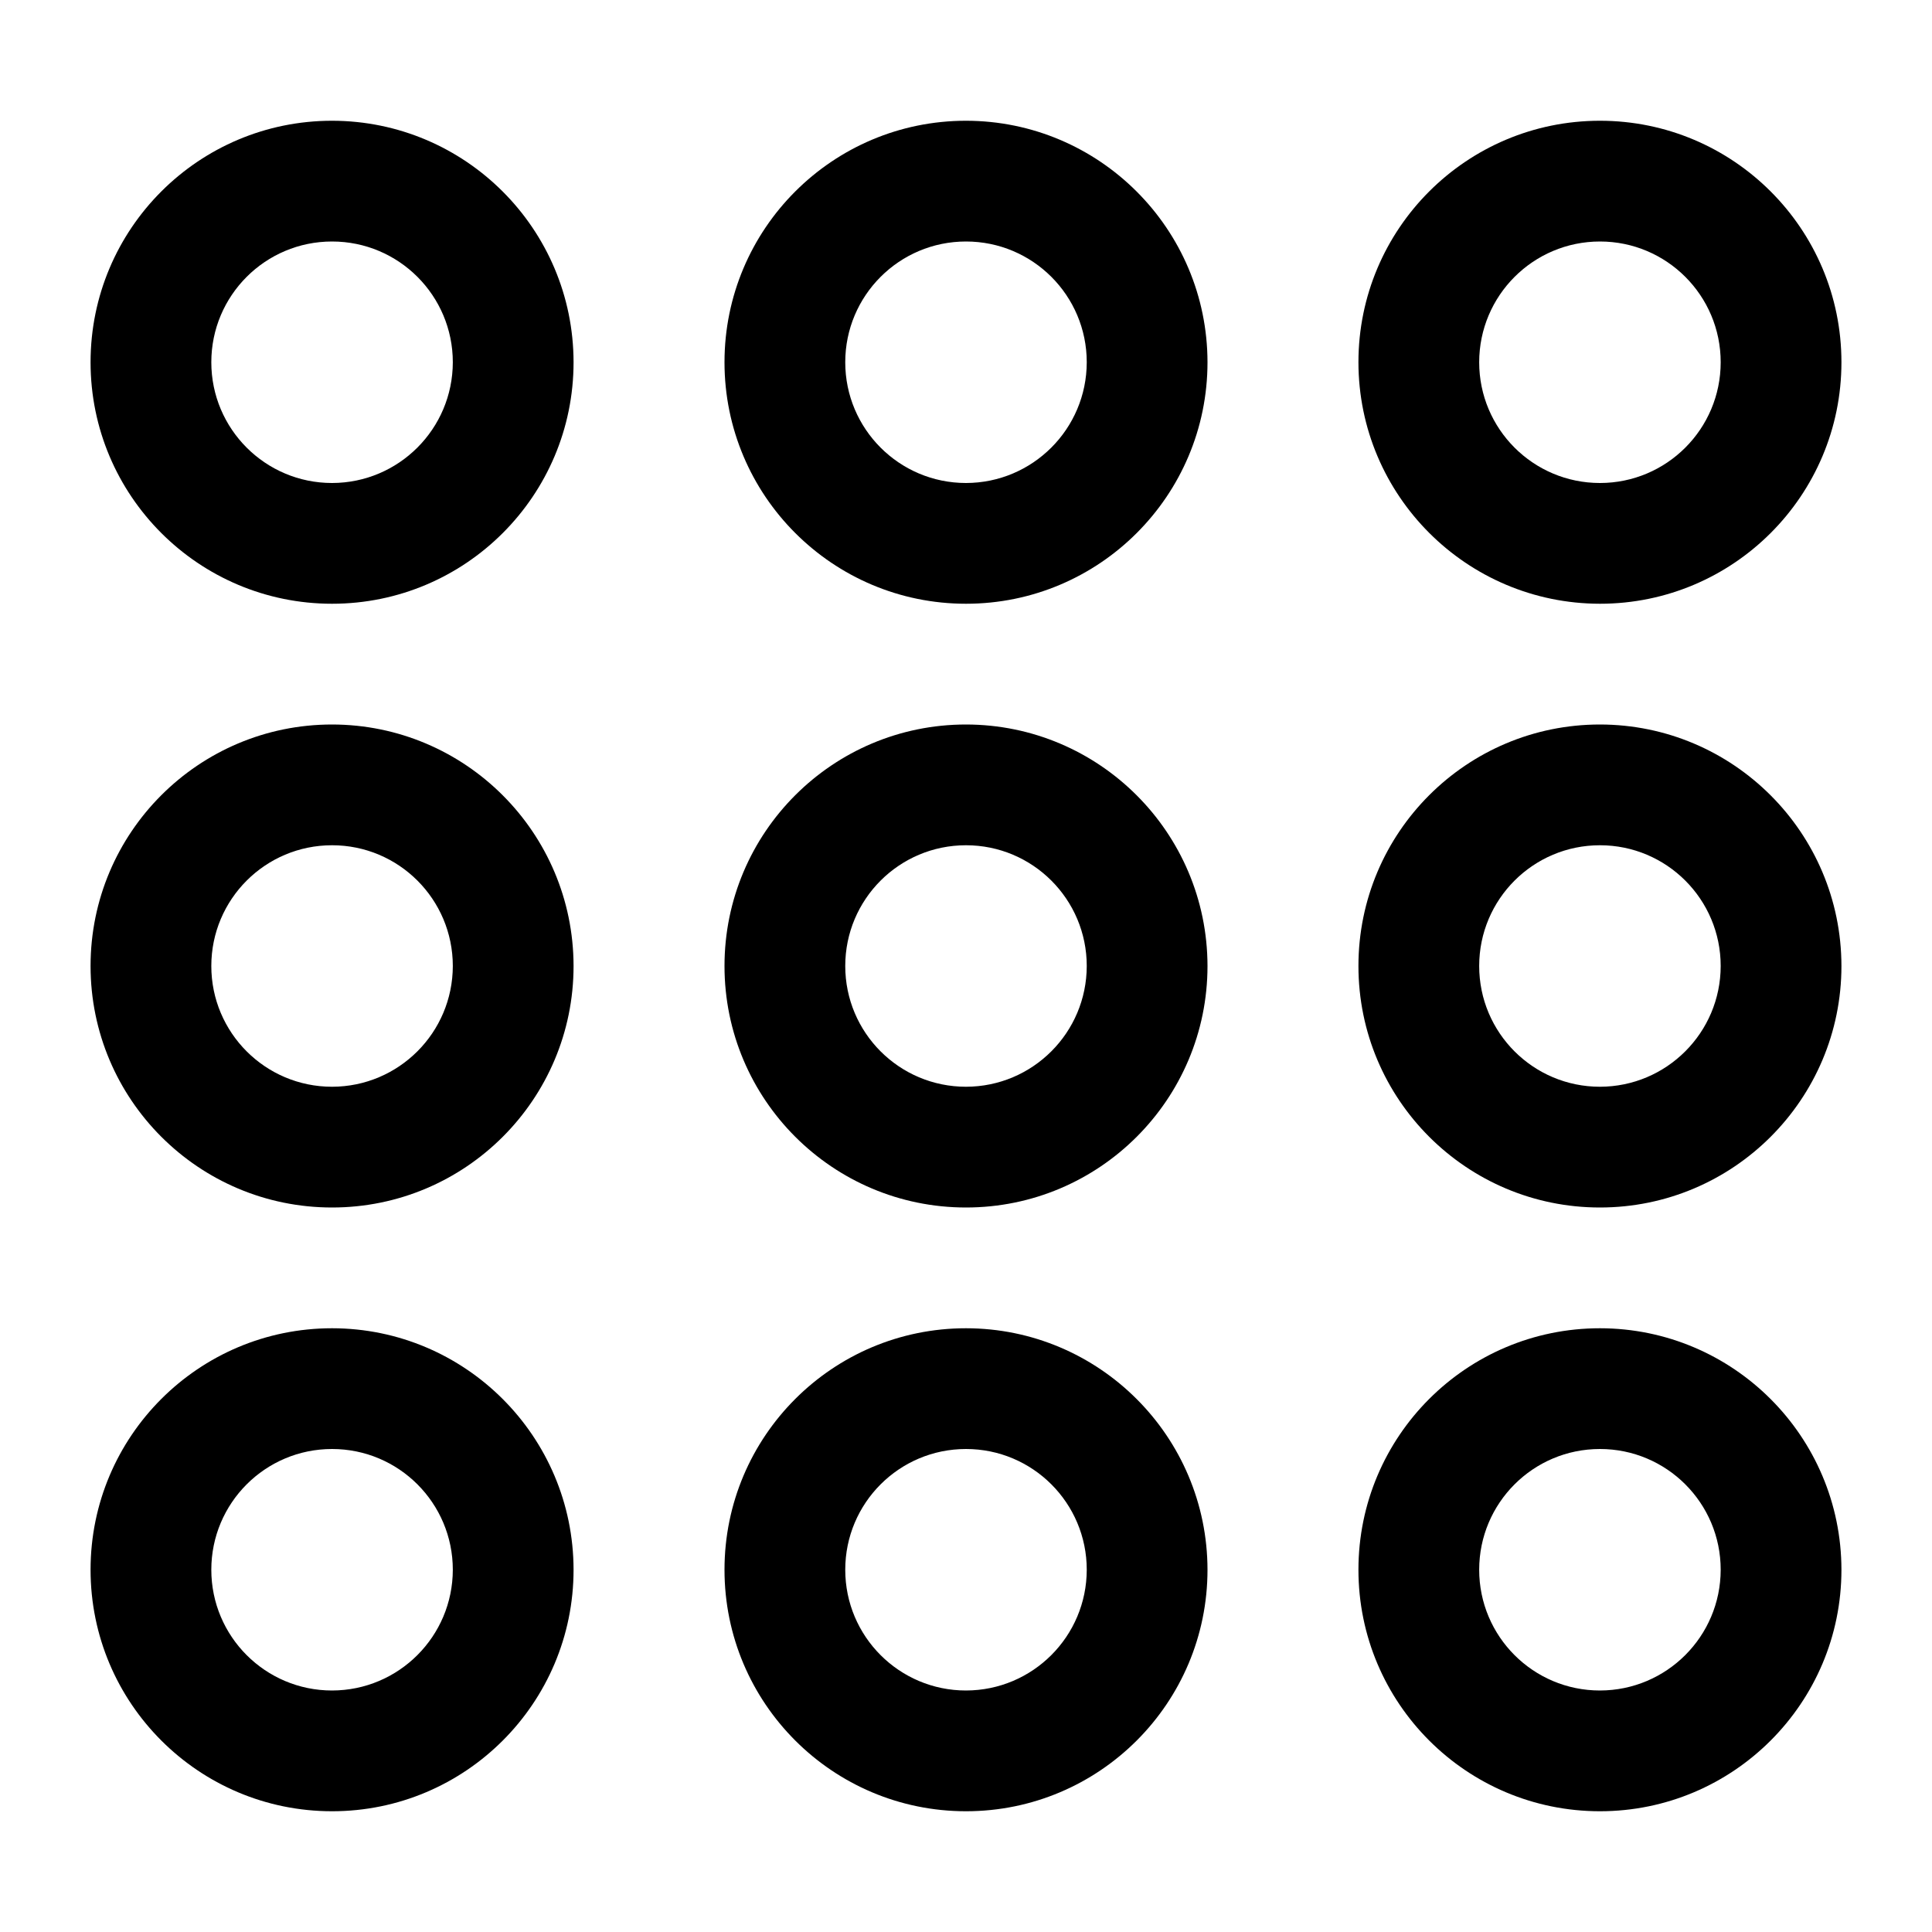 <svg viewBox="0 0 512 512" xmlns="http://www.w3.org/2000/svg"><g><path d="M88 32v0c-35.35 0-64 28.65-64 64 0 35.34 28.65 64 64 64 35.34 0 64-28.66 64-64v0c-.04-35.33-28.68-63.97-64-64Zm0 96v0c-17.68 0-32-14.33-32-32 0-17.68 14.32-32 32-32 17.67 0 32 14.32 32 32v0c-.02 17.66-14.34 31.98-32 32Z"/><path d="M256 32v0c-35.35 0-64 28.65-64 64 0 35.34 28.65 64 64 64 35.34 0 64-28.66 64-64v0c-.04-35.33-28.68-63.97-64-64Zm0 96v0c-17.68 0-32-14.33-32-32 0-17.68 14.32-32 32-32 17.67 0 32 14.32 32 32v0c-.02 17.66-14.34 31.98-32 32Z"/><path d="M424 160v0c35.34 0 64-28.66 64-64 0-35.35-28.66-64-64-64 -35.35 0-64 28.65-64 64v0c.03 35.32 28.67 63.96 64 64Zm0-96v0c17.67 0 32 14.32 32 32 0 17.67-14.33 32-32 32 -17.68 0-32-14.33-32-32v0c.01-17.67 14.33-31.99 32-32Z"/><path d="M88 192v0c-35.35 0-64 28.65-64 64 0 35.34 28.65 64 64 64 35.34 0 64-28.66 64-64v0c-.04-35.33-28.68-63.97-64-64Zm0 96v0c-17.68 0-32-14.33-32-32 0-17.68 14.32-32 32-32 17.67 0 32 14.32 32 32v0c-.02 17.66-14.34 31.98-32 32Z"/><path d="M256 192v0c-35.35 0-64 28.65-64 64 0 35.34 28.65 64 64 64 35.34 0 64-28.66 64-64v0c-.04-35.33-28.68-63.97-64-64Zm0 96v0c-17.68 0-32-14.33-32-32 0-17.68 14.32-32 32-32 17.67 0 32 14.32 32 32v0c-.02 17.66-14.34 31.98-32 32Z"/><path d="M424 192v0c-35.35 0-64 28.65-64 64 0 35.34 28.65 64 64 64 35.34 0 64-28.66 64-64v0c-.04-35.33-28.68-63.97-64-64Zm0 96v0c-17.68 0-32-14.33-32-32 0-17.68 14.32-32 32-32 17.67 0 32 14.32 32 32v0c-.02 17.66-14.34 31.98-32 32Z"/><path d="M88 352v0c-35.35 0-64 28.65-64 64 0 35.34 28.65 64 64 64 35.34 0 64-28.66 64-64v0c-.04-35.33-28.68-63.97-64-64Zm0 96v0c-17.68 0-32-14.33-32-32 0-17.68 14.32-32 32-32 17.67 0 32 14.32 32 32v-.001c-.02 17.66-14.34 31.98-32 32Z"/><path d="M256 352v0c-35.35 0-64 28.65-64 64 0 35.34 28.65 64 64 64 35.34 0 64-28.66 64-64v0c-.04-35.33-28.68-63.97-64-64Zm0 96v0c-17.68 0-32-14.33-32-32 0-17.68 14.32-32 32-32 17.67 0 32 14.32 32 32v-.001c-.02 17.66-14.34 31.98-32 32Z"/><path d="M424 352v0c-35.35 0-64 28.65-64 64 0 35.34 28.65 64 64 64 35.34 0 64-28.66 64-64v0c-.04-35.33-28.68-63.97-64-64Zm0 96v0c-17.68 0-32-14.33-32-32 0-17.68 14.32-32 32-32 17.67 0 32 14.32 32 32v-.001c-.02 17.66-14.34 31.98-32 32Z"/></g></svg>